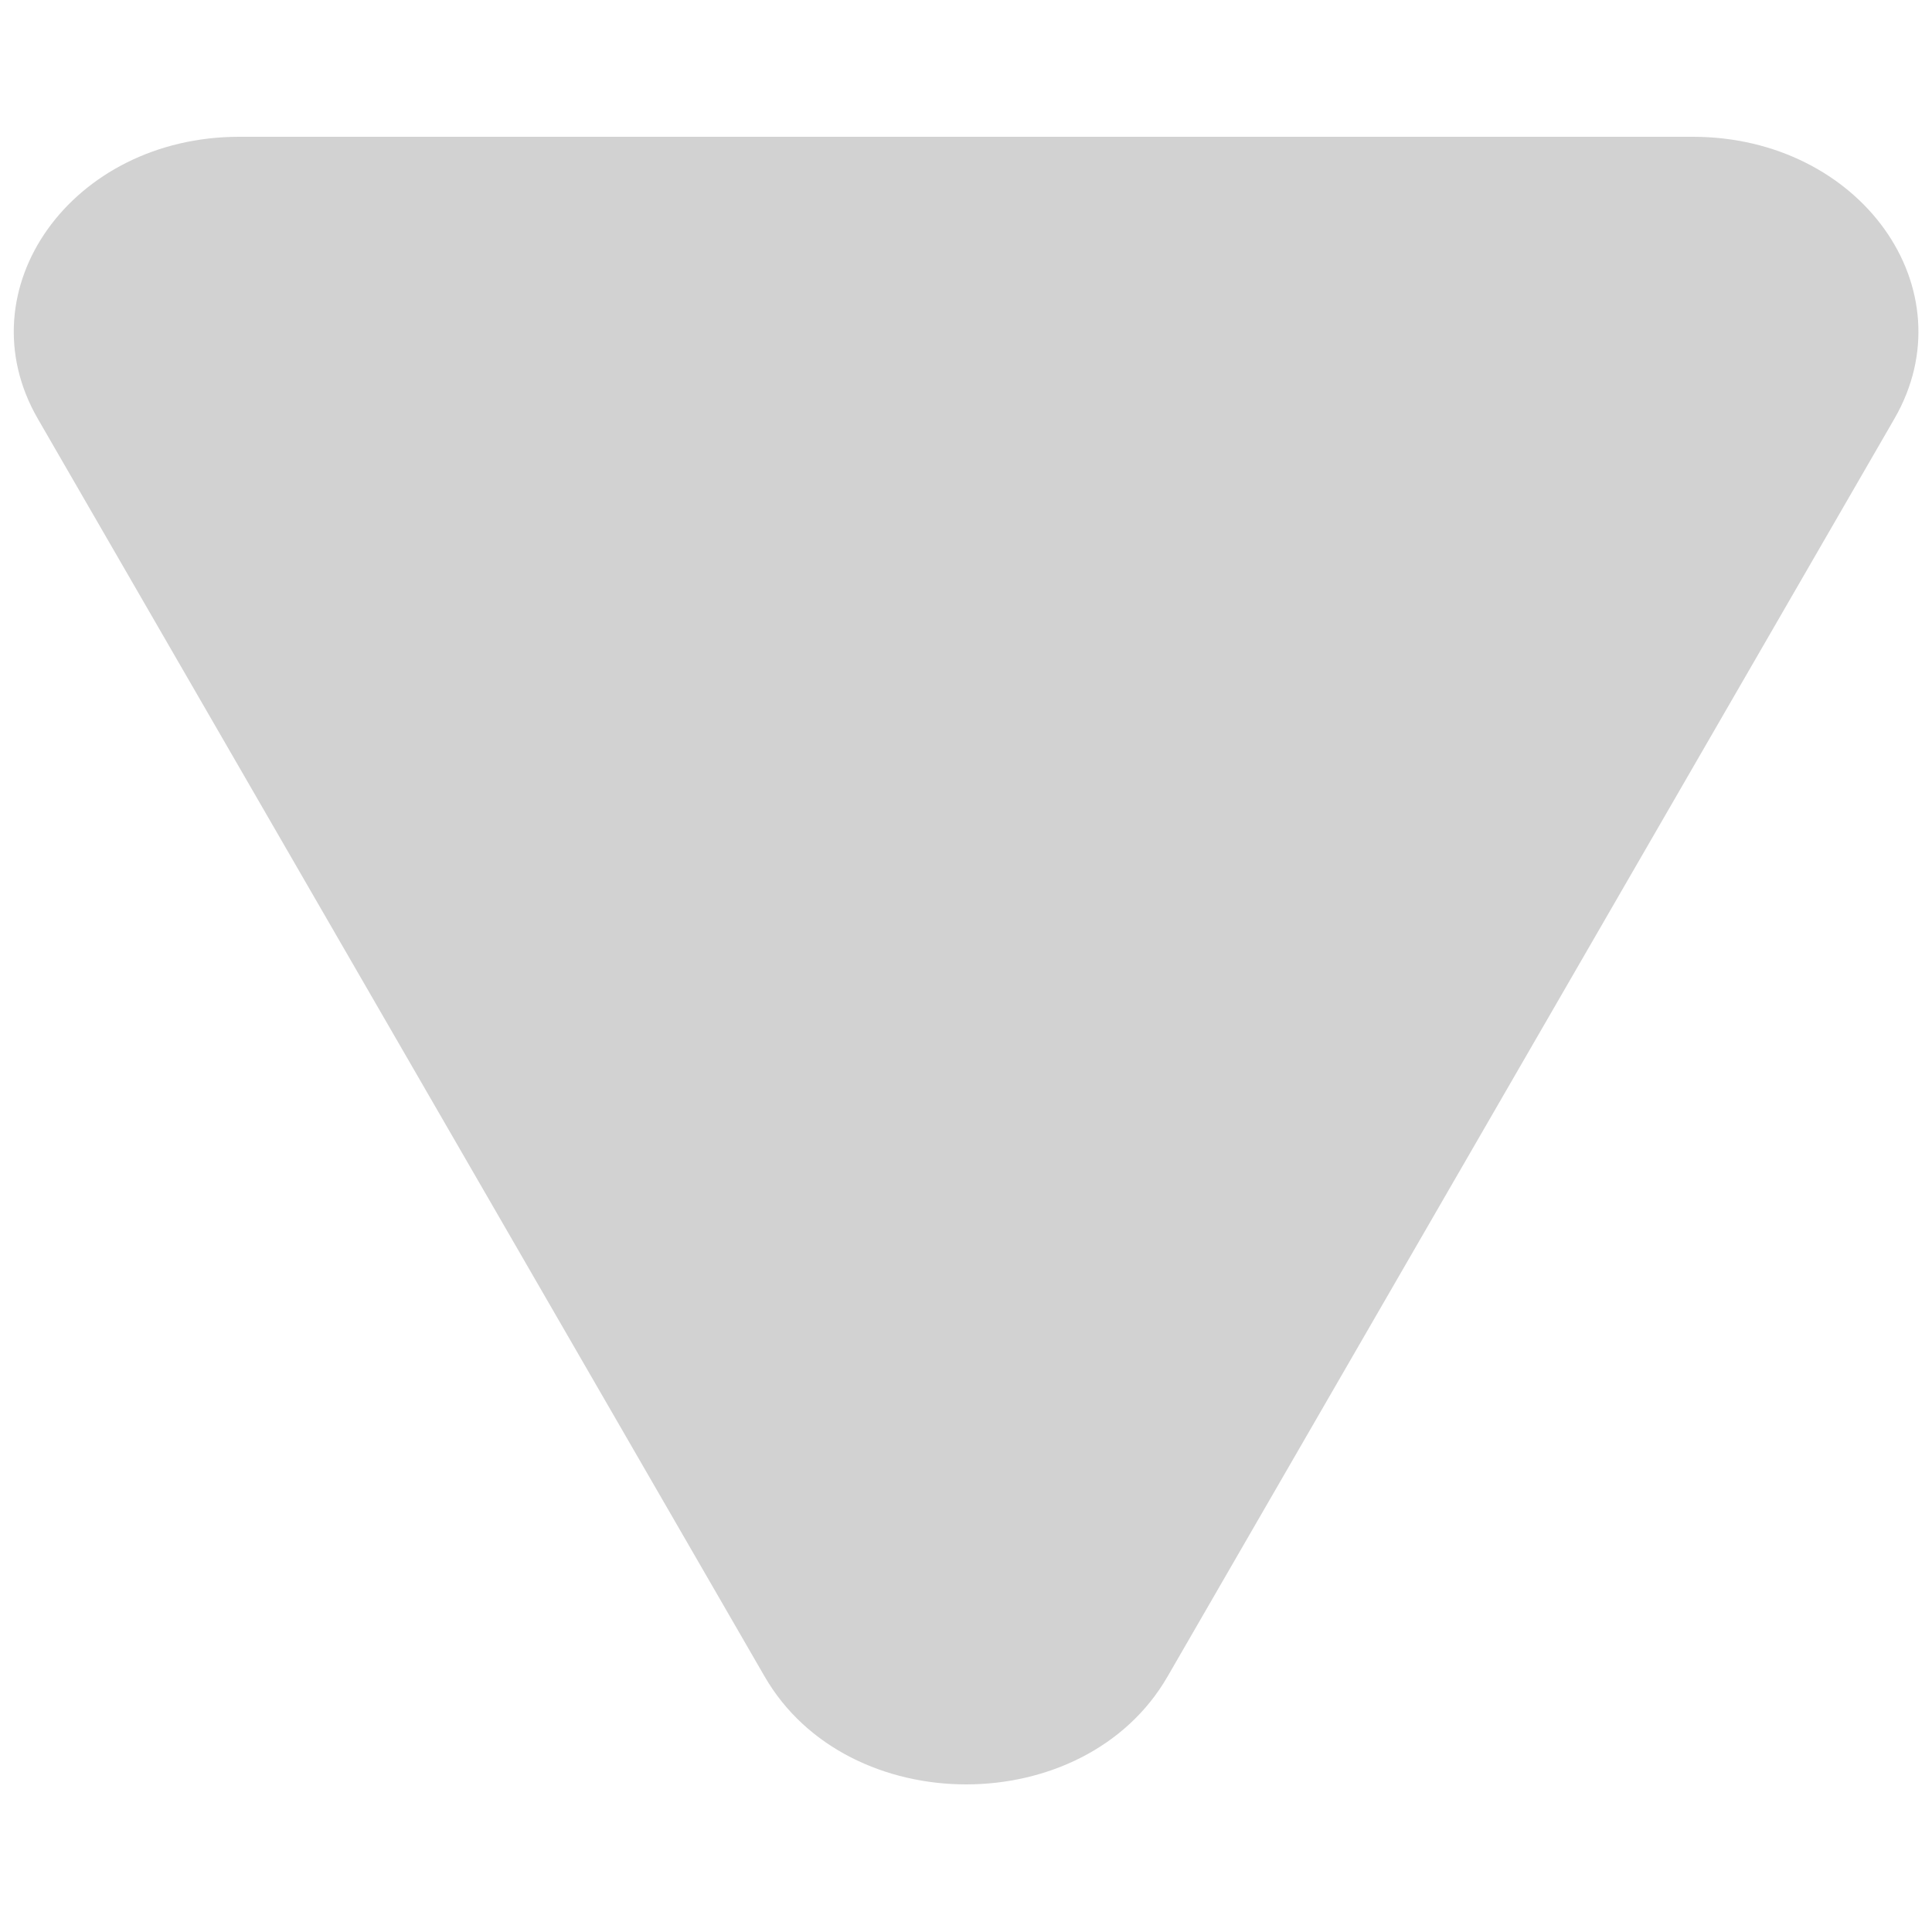 <?xml version="1.0" encoding="utf-8"?>
<!-- Generator: Adobe Illustrator 23.0.2, SVG Export Plug-In . SVG Version: 6.00 Build 0)  -->
<svg version="1.1" id="Layer_1" xmlns="http://www.w3.org/2000/svg" xmlns:xlink="http://www.w3.org/1999/xlink" x="0px" y="0px"
	 viewBox="0 0 100 100" style="enable-background:new 0 0 100 100;" xml:space="preserve">
<style type="text/css">
	.st0{fill:#D2D2D2;}
</style>
<path class="st0" d="M1.96,21.68l37.62,65.1c4.3,7.44,16.56,7.44,20.85,0l37.62-65.1c3.88-6.71-1.76-14.6-10.43-14.6H12.38
	C3.72,7.08-1.92,14.97,1.96,21.68z"/>
</svg>
